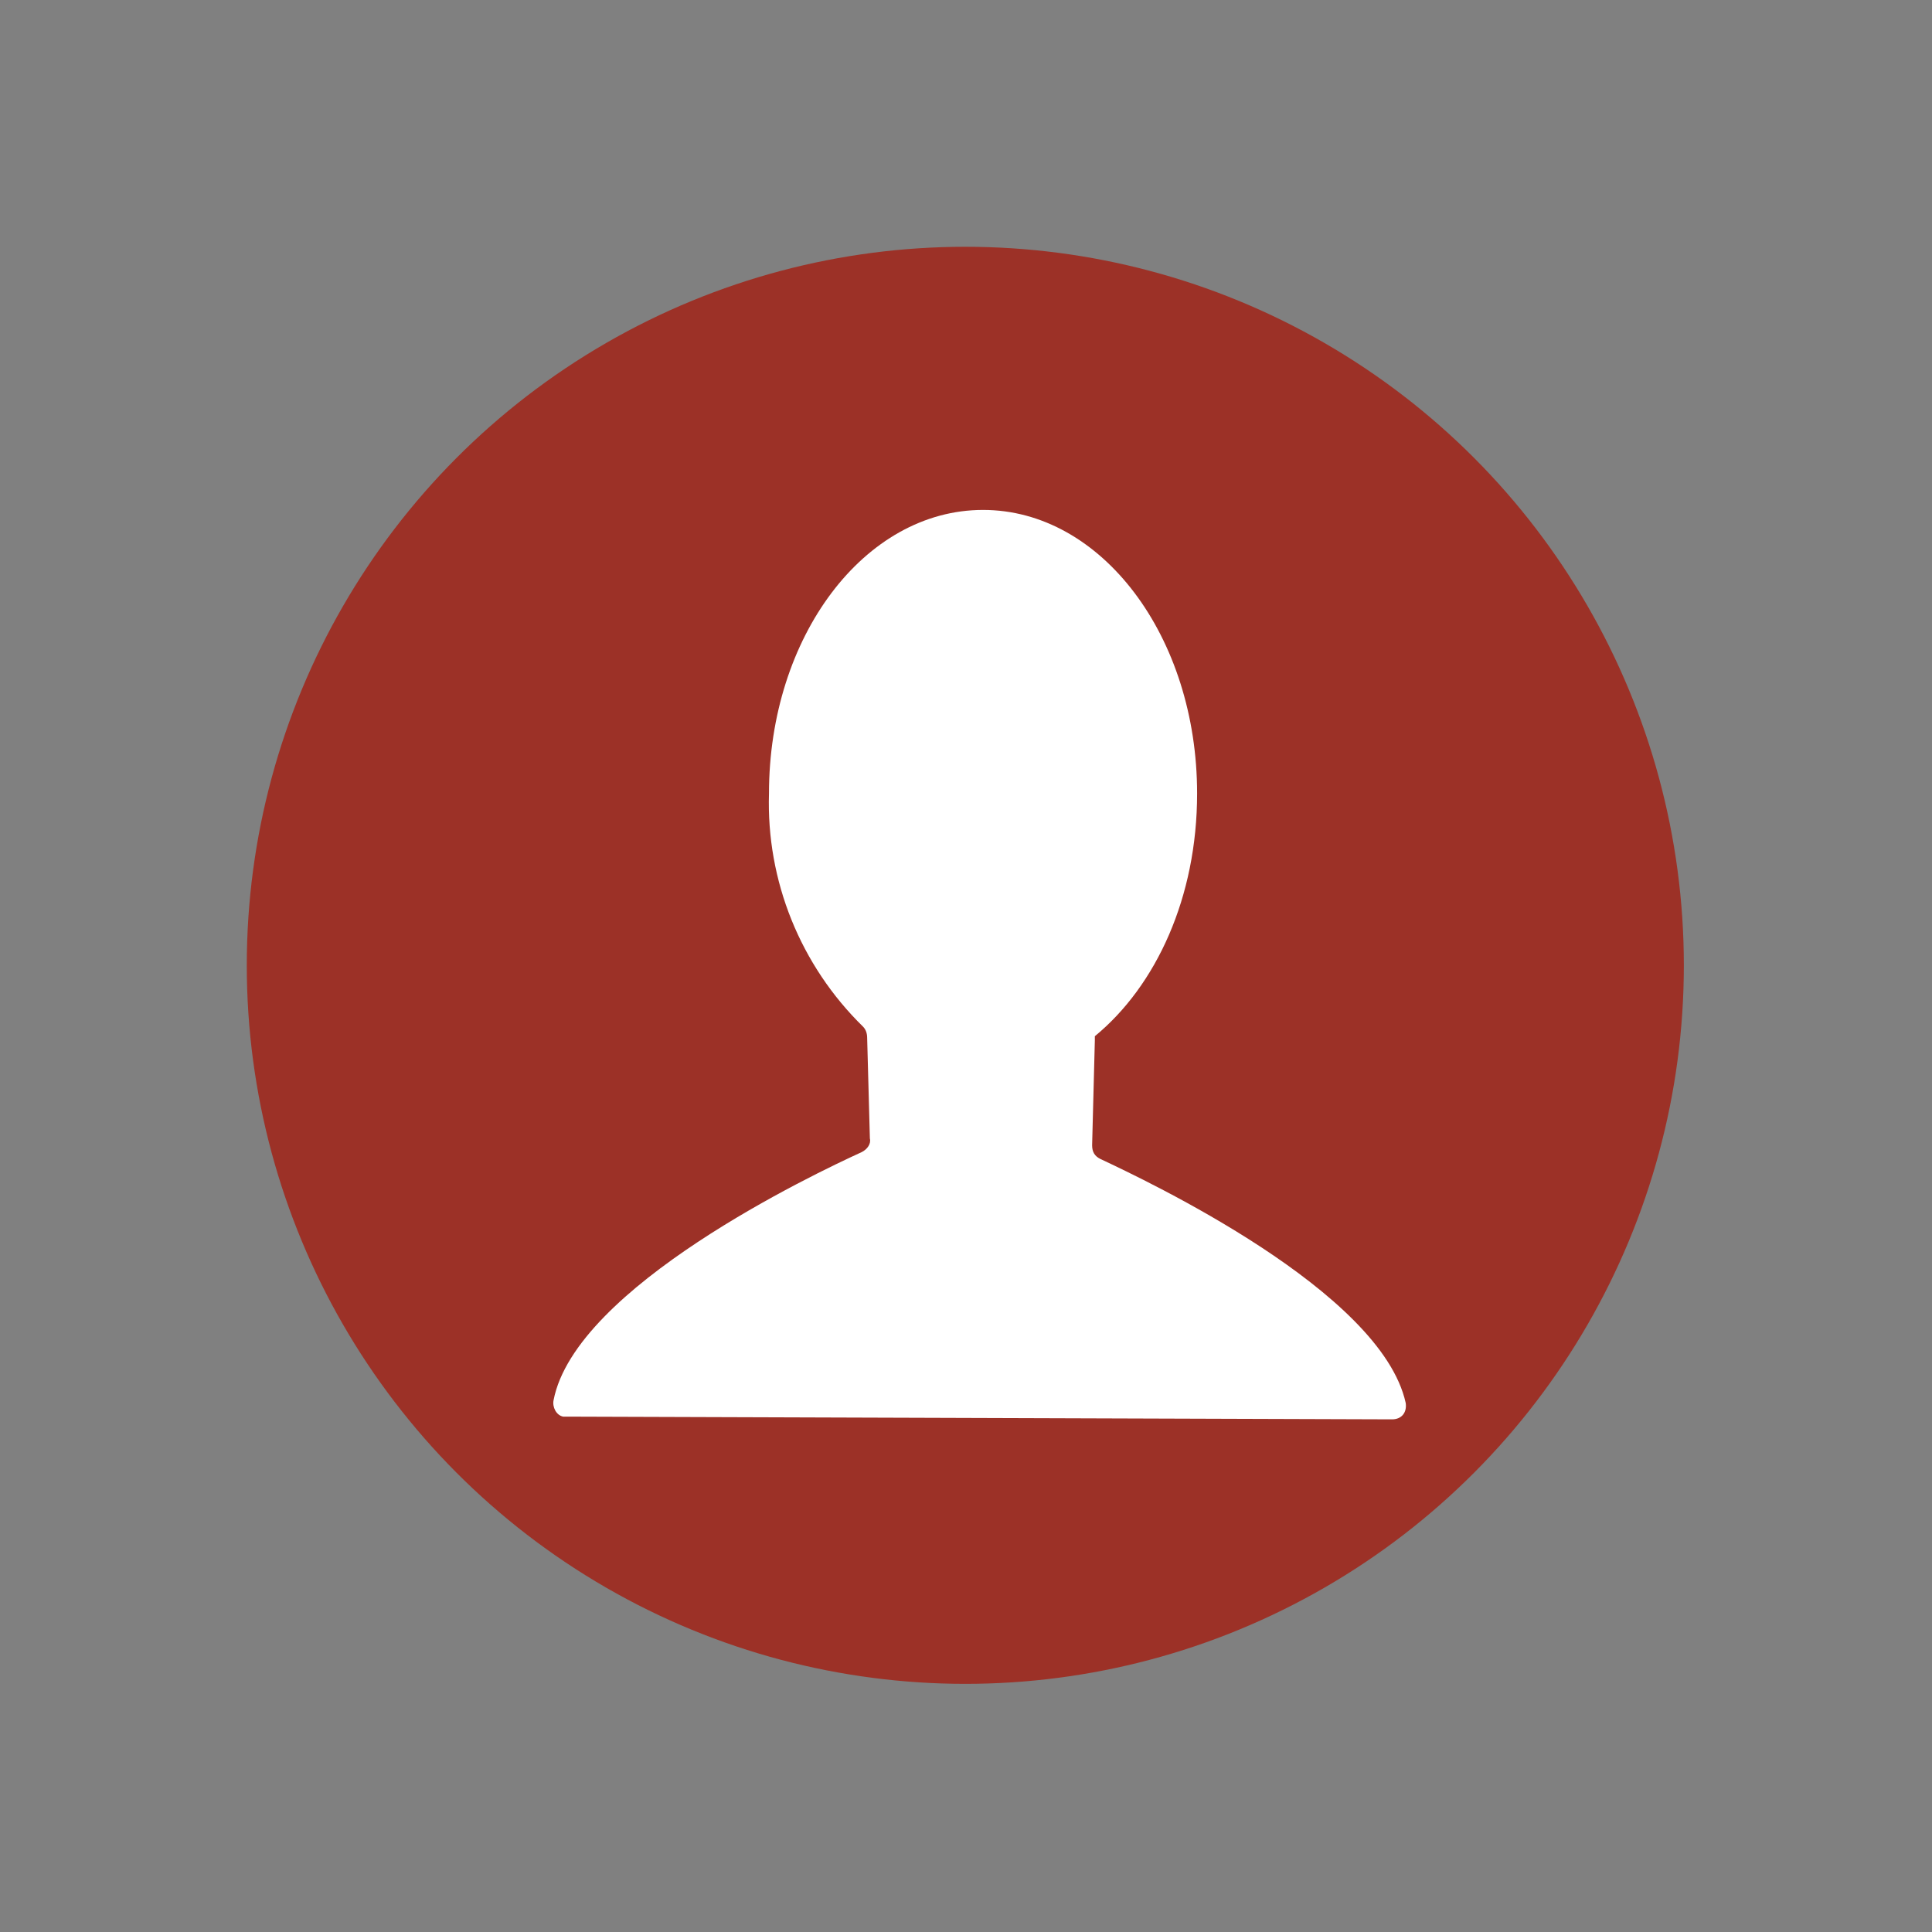 <?xml version="1.0" encoding="utf-8"?>
<!-- Generator: Adobe Illustrator 24.3.0, SVG Export Plug-In . SVG Version: 6.00 Build 0)  -->
<svg version="1.1" xmlns="http://www.w3.org/2000/svg" xmlns:xlink="http://www.w3.org/1999/xlink" x="0px" y="0px"
	 viewBox="0 0 141.7 141.7" style="enable-background:new 0 0 141.7 141.7;" xml:space="preserve">
<rect x="0" y="0" width="141.7" height="141.7" fill="#808080" stroke="none"/>
<style type="text/css">
	.st0{fill:#9C3127;}
	.st1{fill:#FFFFFF;}
</style>
<g id="Calque_3">
	<circle class="st0" cx="70.8" cy="70.8" r="52.7"/>
</g>
<g id="Calque_2">
</g>
<g id="Calque_1">
	<path id="Tracé_125" class="st1" d="M103.1,102.9c-1.8-8.2-19-16.3-22.4-17.9c-0.4-0.2-0.6-0.5-0.6-1l0.2-7.7V76
		c4.5-3.7,7.5-10.2,7.5-17.8c0-11.5-7-20.8-15.7-20.8s-15.7,9.3-15.7,20.8c-0.2,6.4,2.3,12.6,6.9,17.1c0.2,0.2,0.3,0.5,0.3,0.8
		l0.2,7.4c0.1,0.4-0.2,0.8-0.6,1c-3.5,1.6-21,9.9-22.6,18.2c-0.1,0.5,0.2,1.1,0.7,1.2c0.1,0,0.1,0,0.2,0l60.6,0.2
		C102.8,104.1,103.2,103.6,103.1,102.9C103.1,102.9,103.1,102.9,103.1,102.9z"/>
</g>
</svg>
